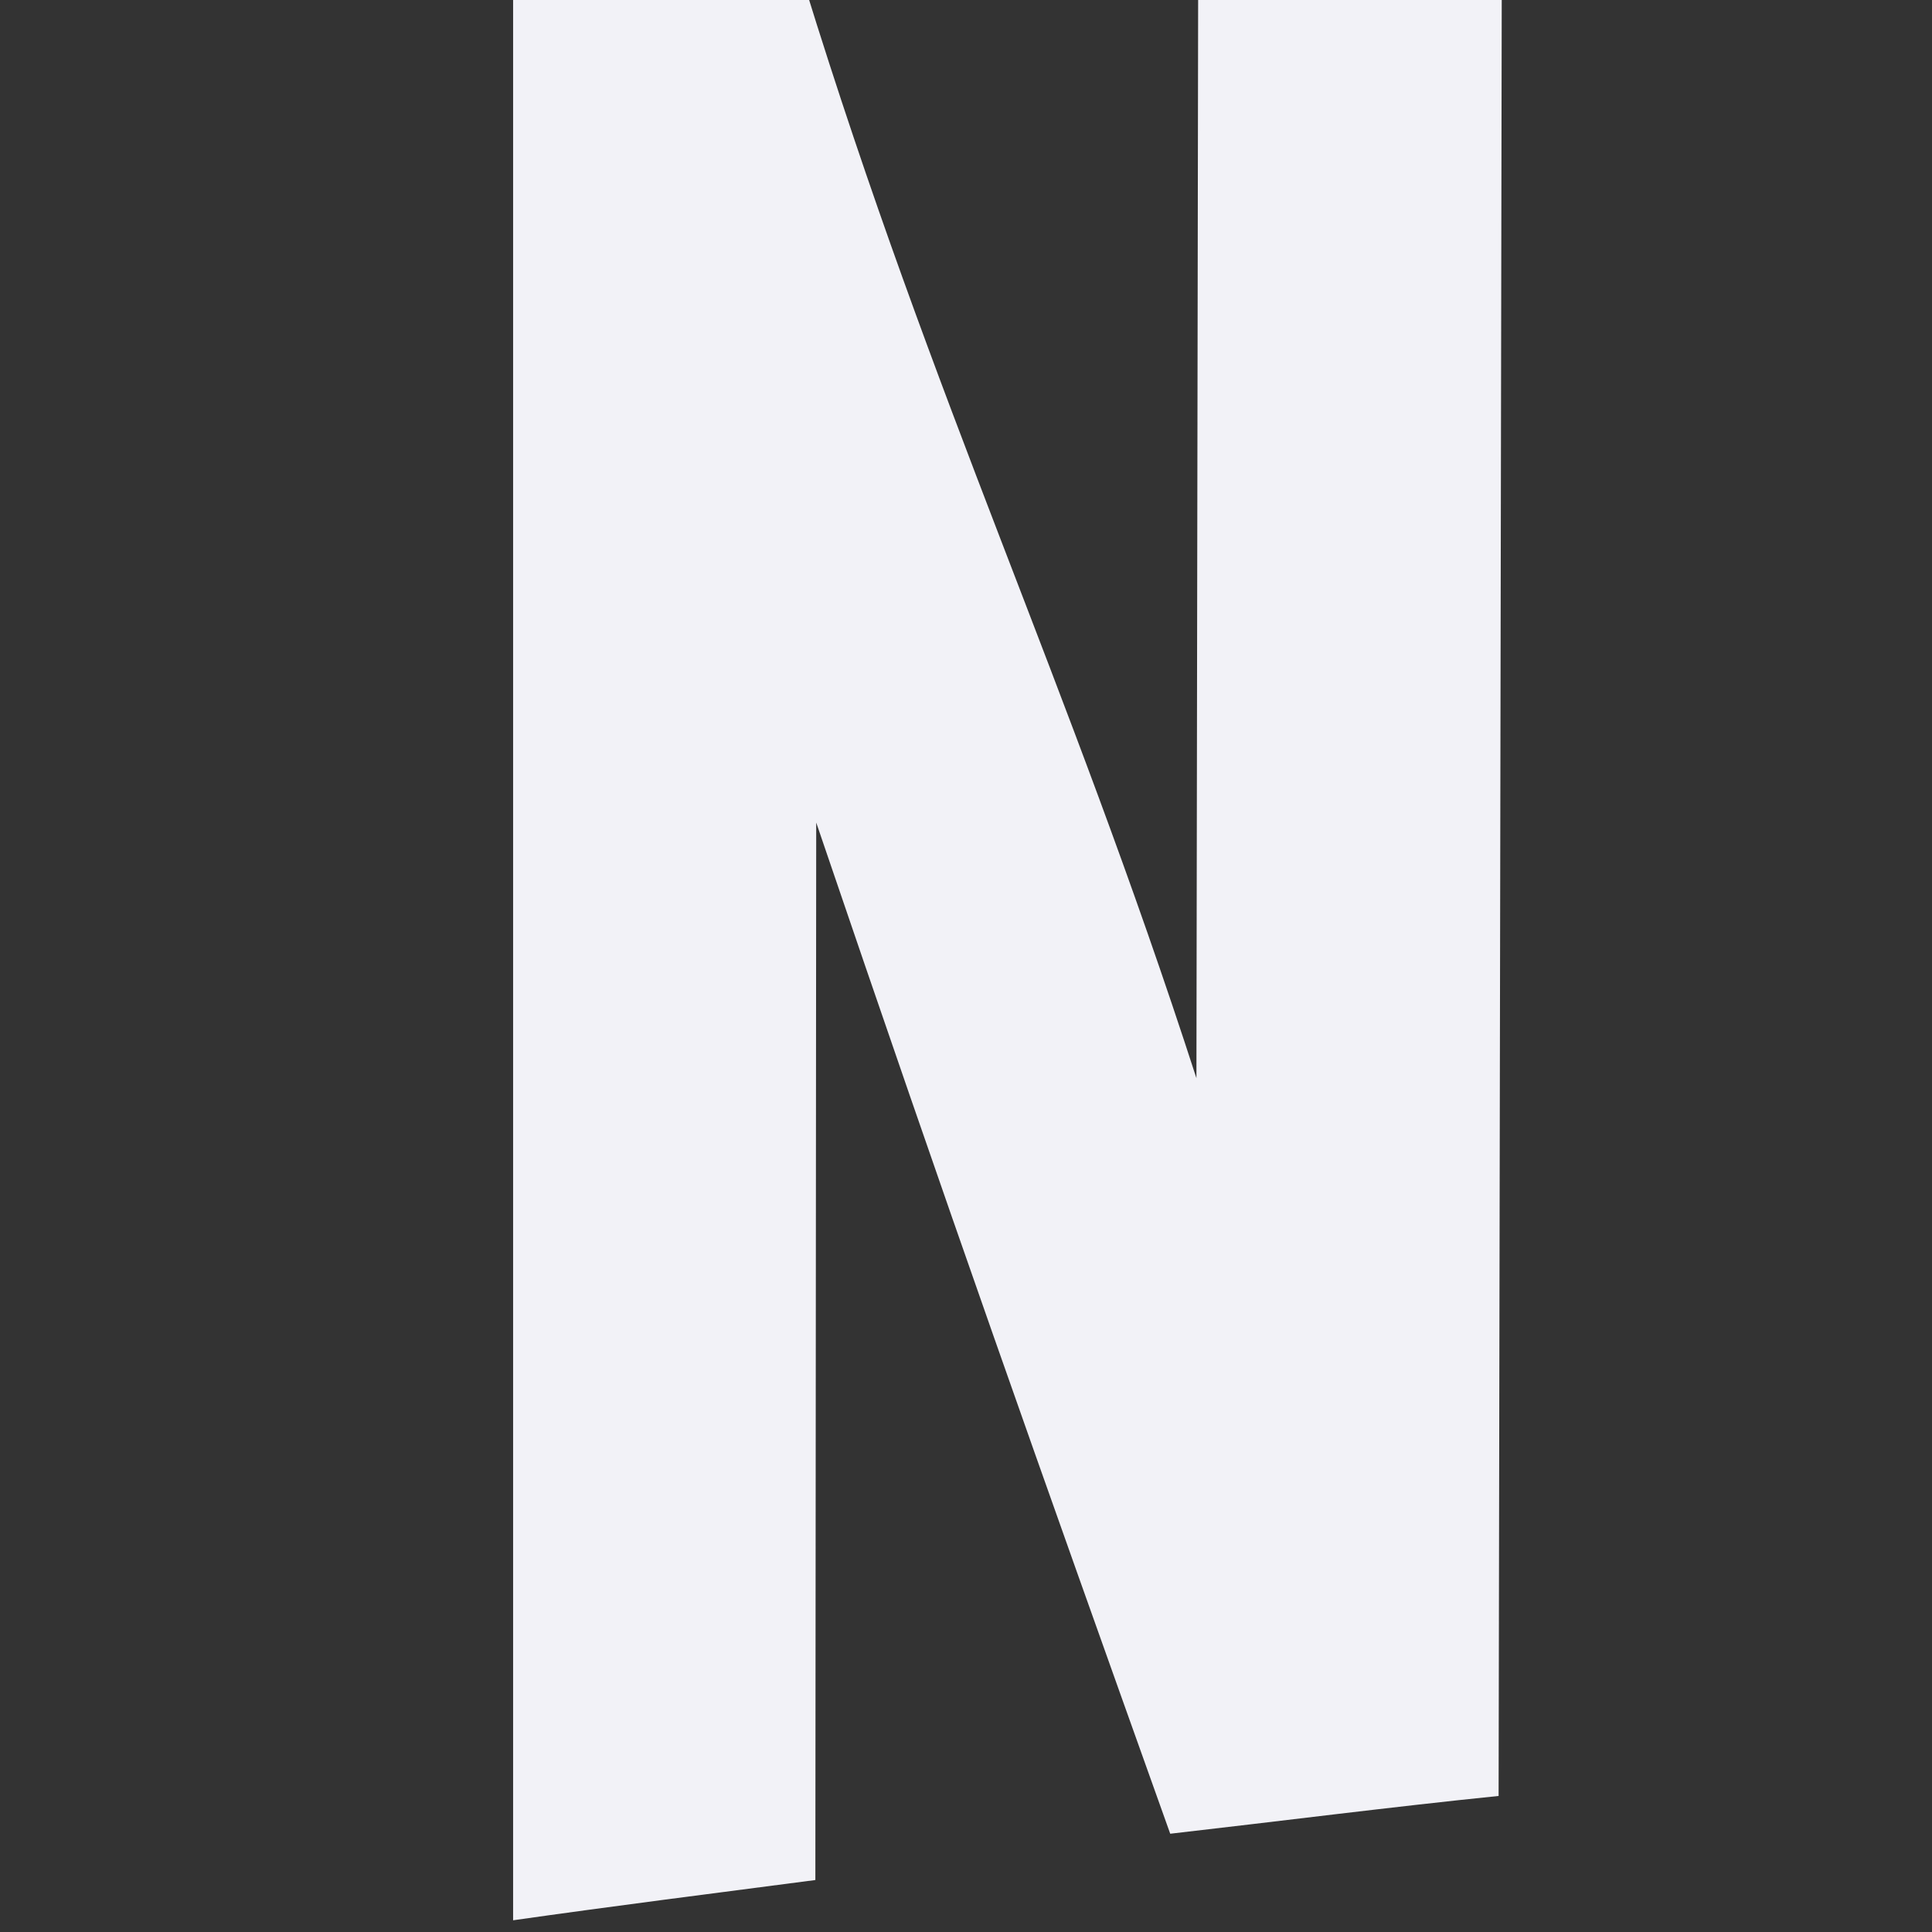 <svg height="16" width="16" xmlns="http://www.w3.org/2000/svg">
  <rect width="100%" height="100%" fill="#333333" stroke="none"/>
  <path d="m86.628 271.817h8.55c.017-11.626.033-19.157.049-30.783 3.674 11.346 7.352 18.857 11.038 30.783h8.21c0-18.168 0-36.336 0-54.504-2.771.394-5.739.772-8.514 1.134-.008 11.392-.016 18.395-.024 29.787-3.818-11.213-6.165-17.827-9.972-28.483-2.984.341-6.263.76-9.25 1.064-.03 17.001-.059 34.002-.089 51.003" fill="#f2f2f7" transform="matrix(-.294 0 0 -.294 37.905 79.793)"/>
</svg>

